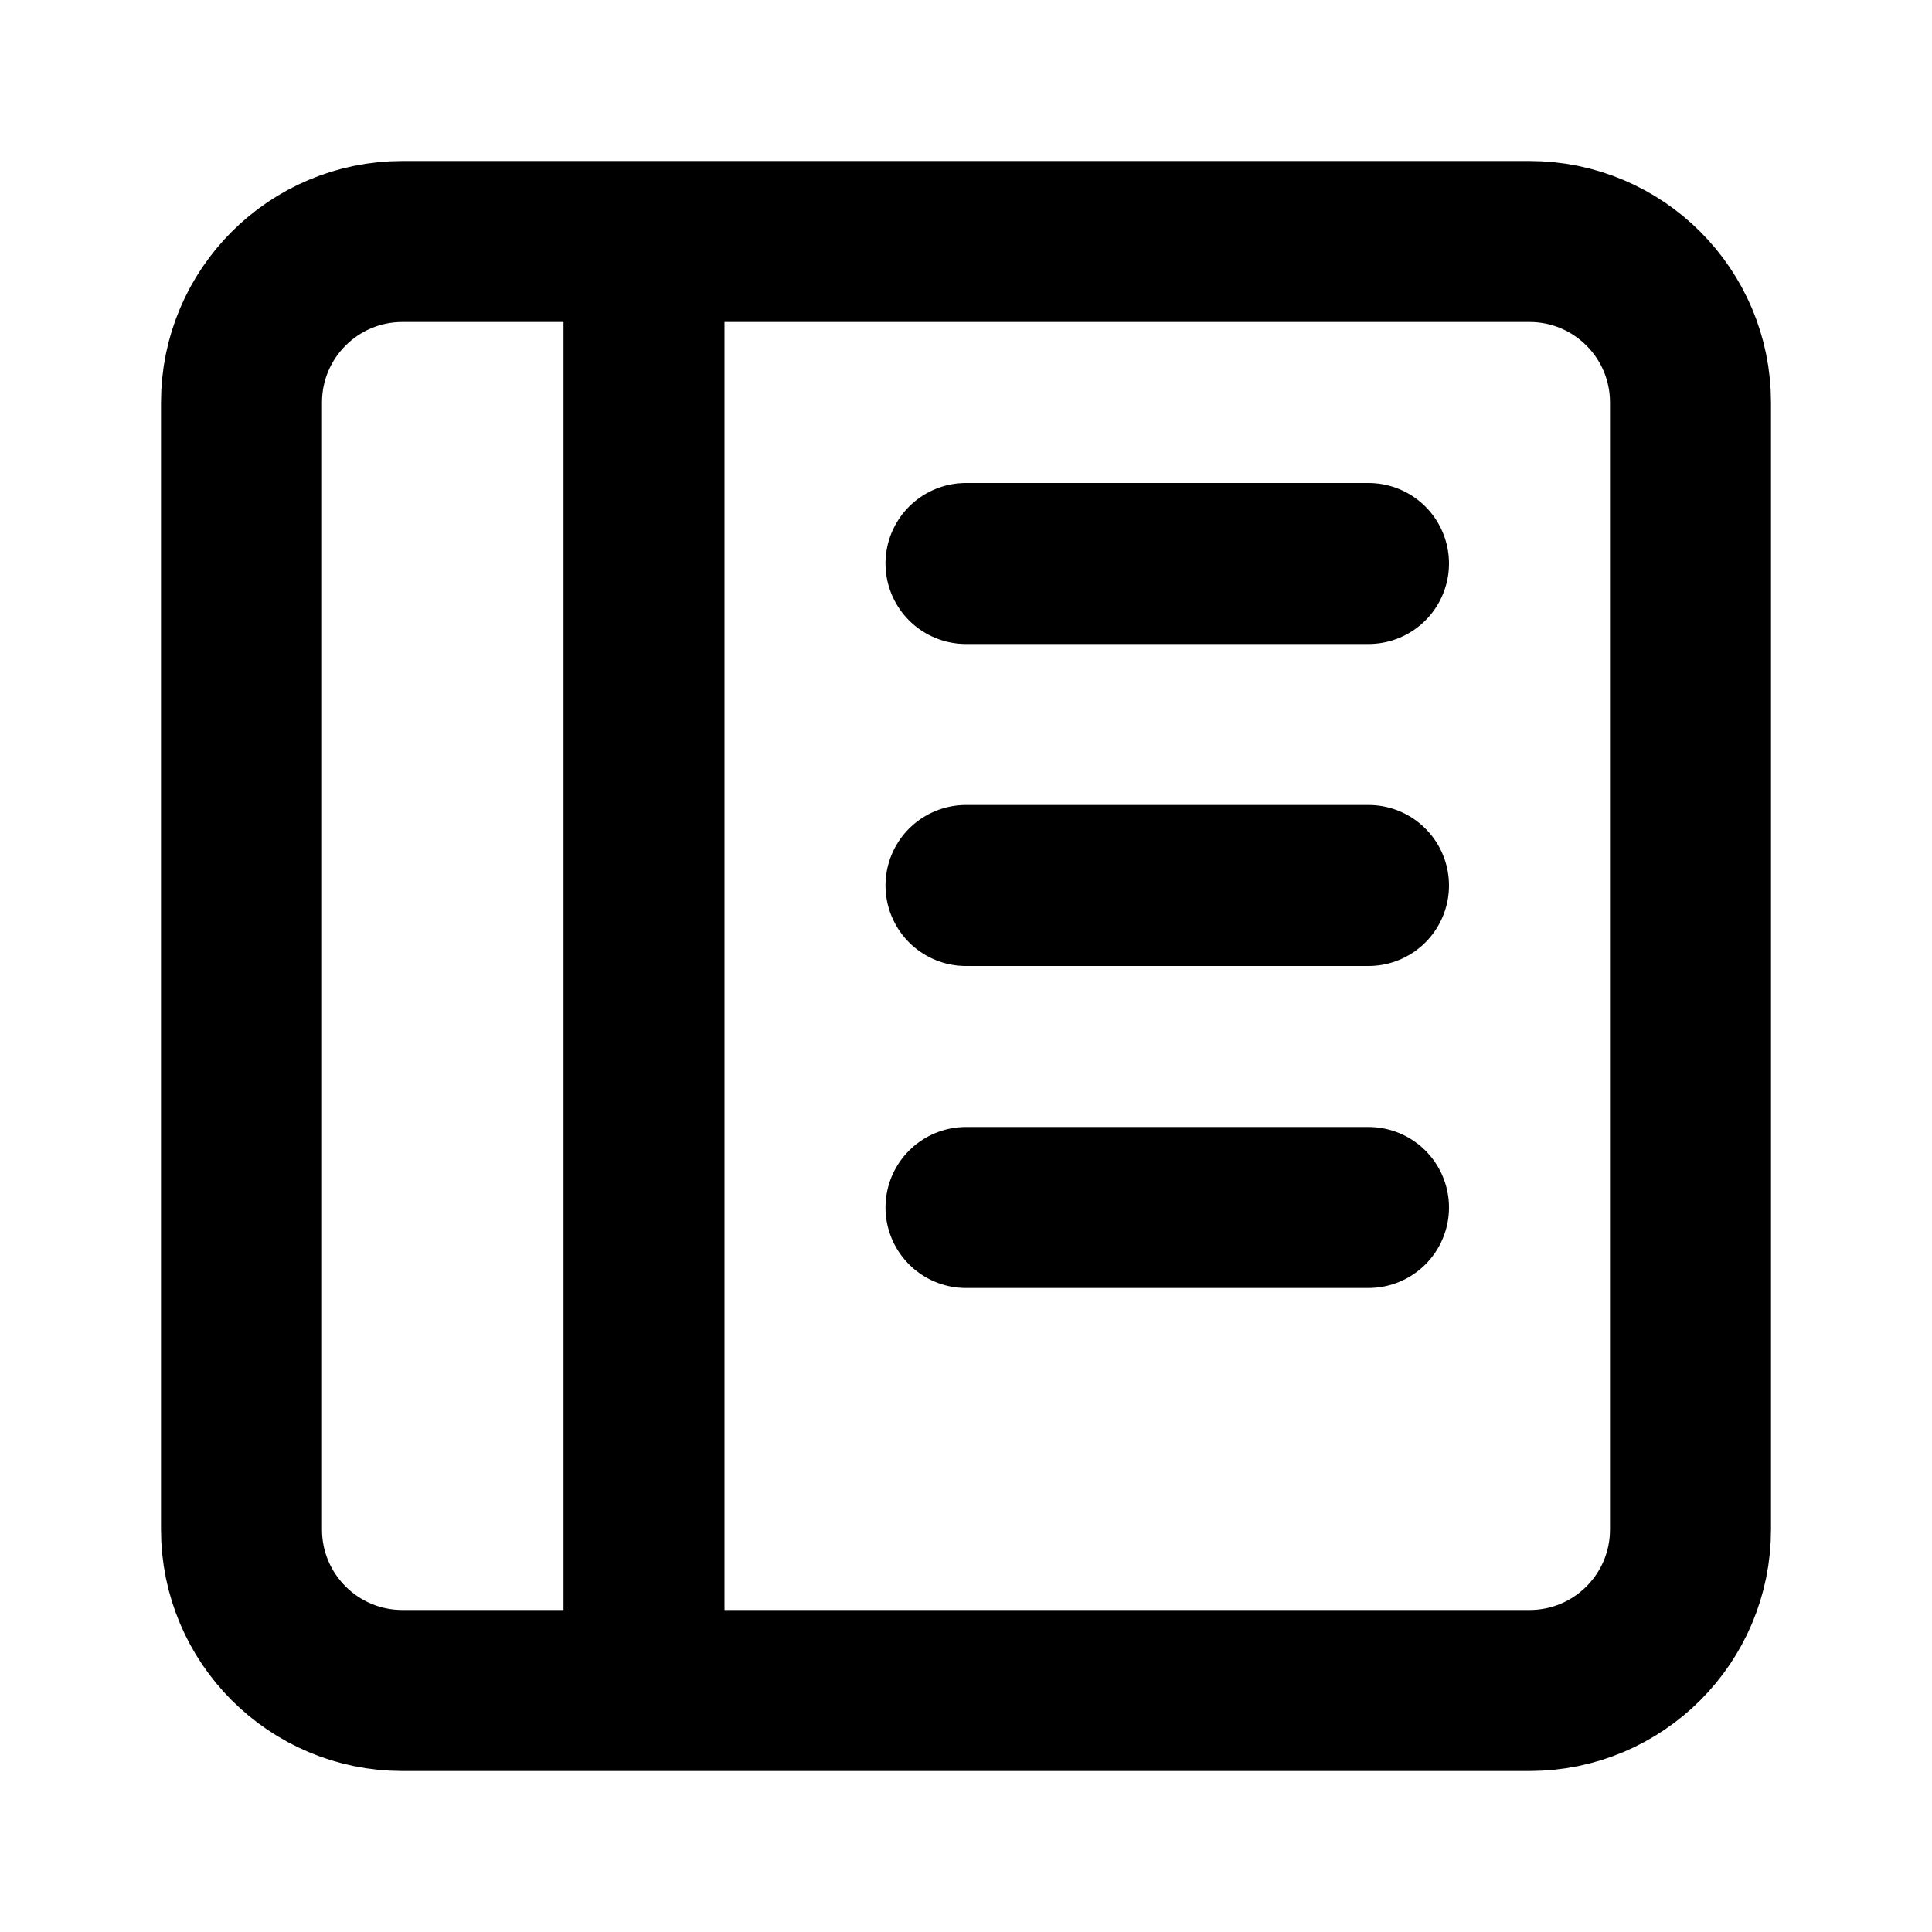 <svg width="24" height="24" viewBox="0 0 24 24" fill="none" xmlns="http://www.w3.org/2000/svg">
<g id="layout-03">
<path id="icon" d="M8 21V3M17 11L12 11M17 15H12M17 7L12 7M5 21H19C20.105 21 21 20.105 21 19V5C21 3.895 20.105 3 19 3H5C3.895 3 3 3.895 3 5V19C3 20.105 3.895 21 5 21Z" stroke="black" stroke-width="2" stroke-linecap="round" stroke-linejoin="round"/>
</g>
</svg>
